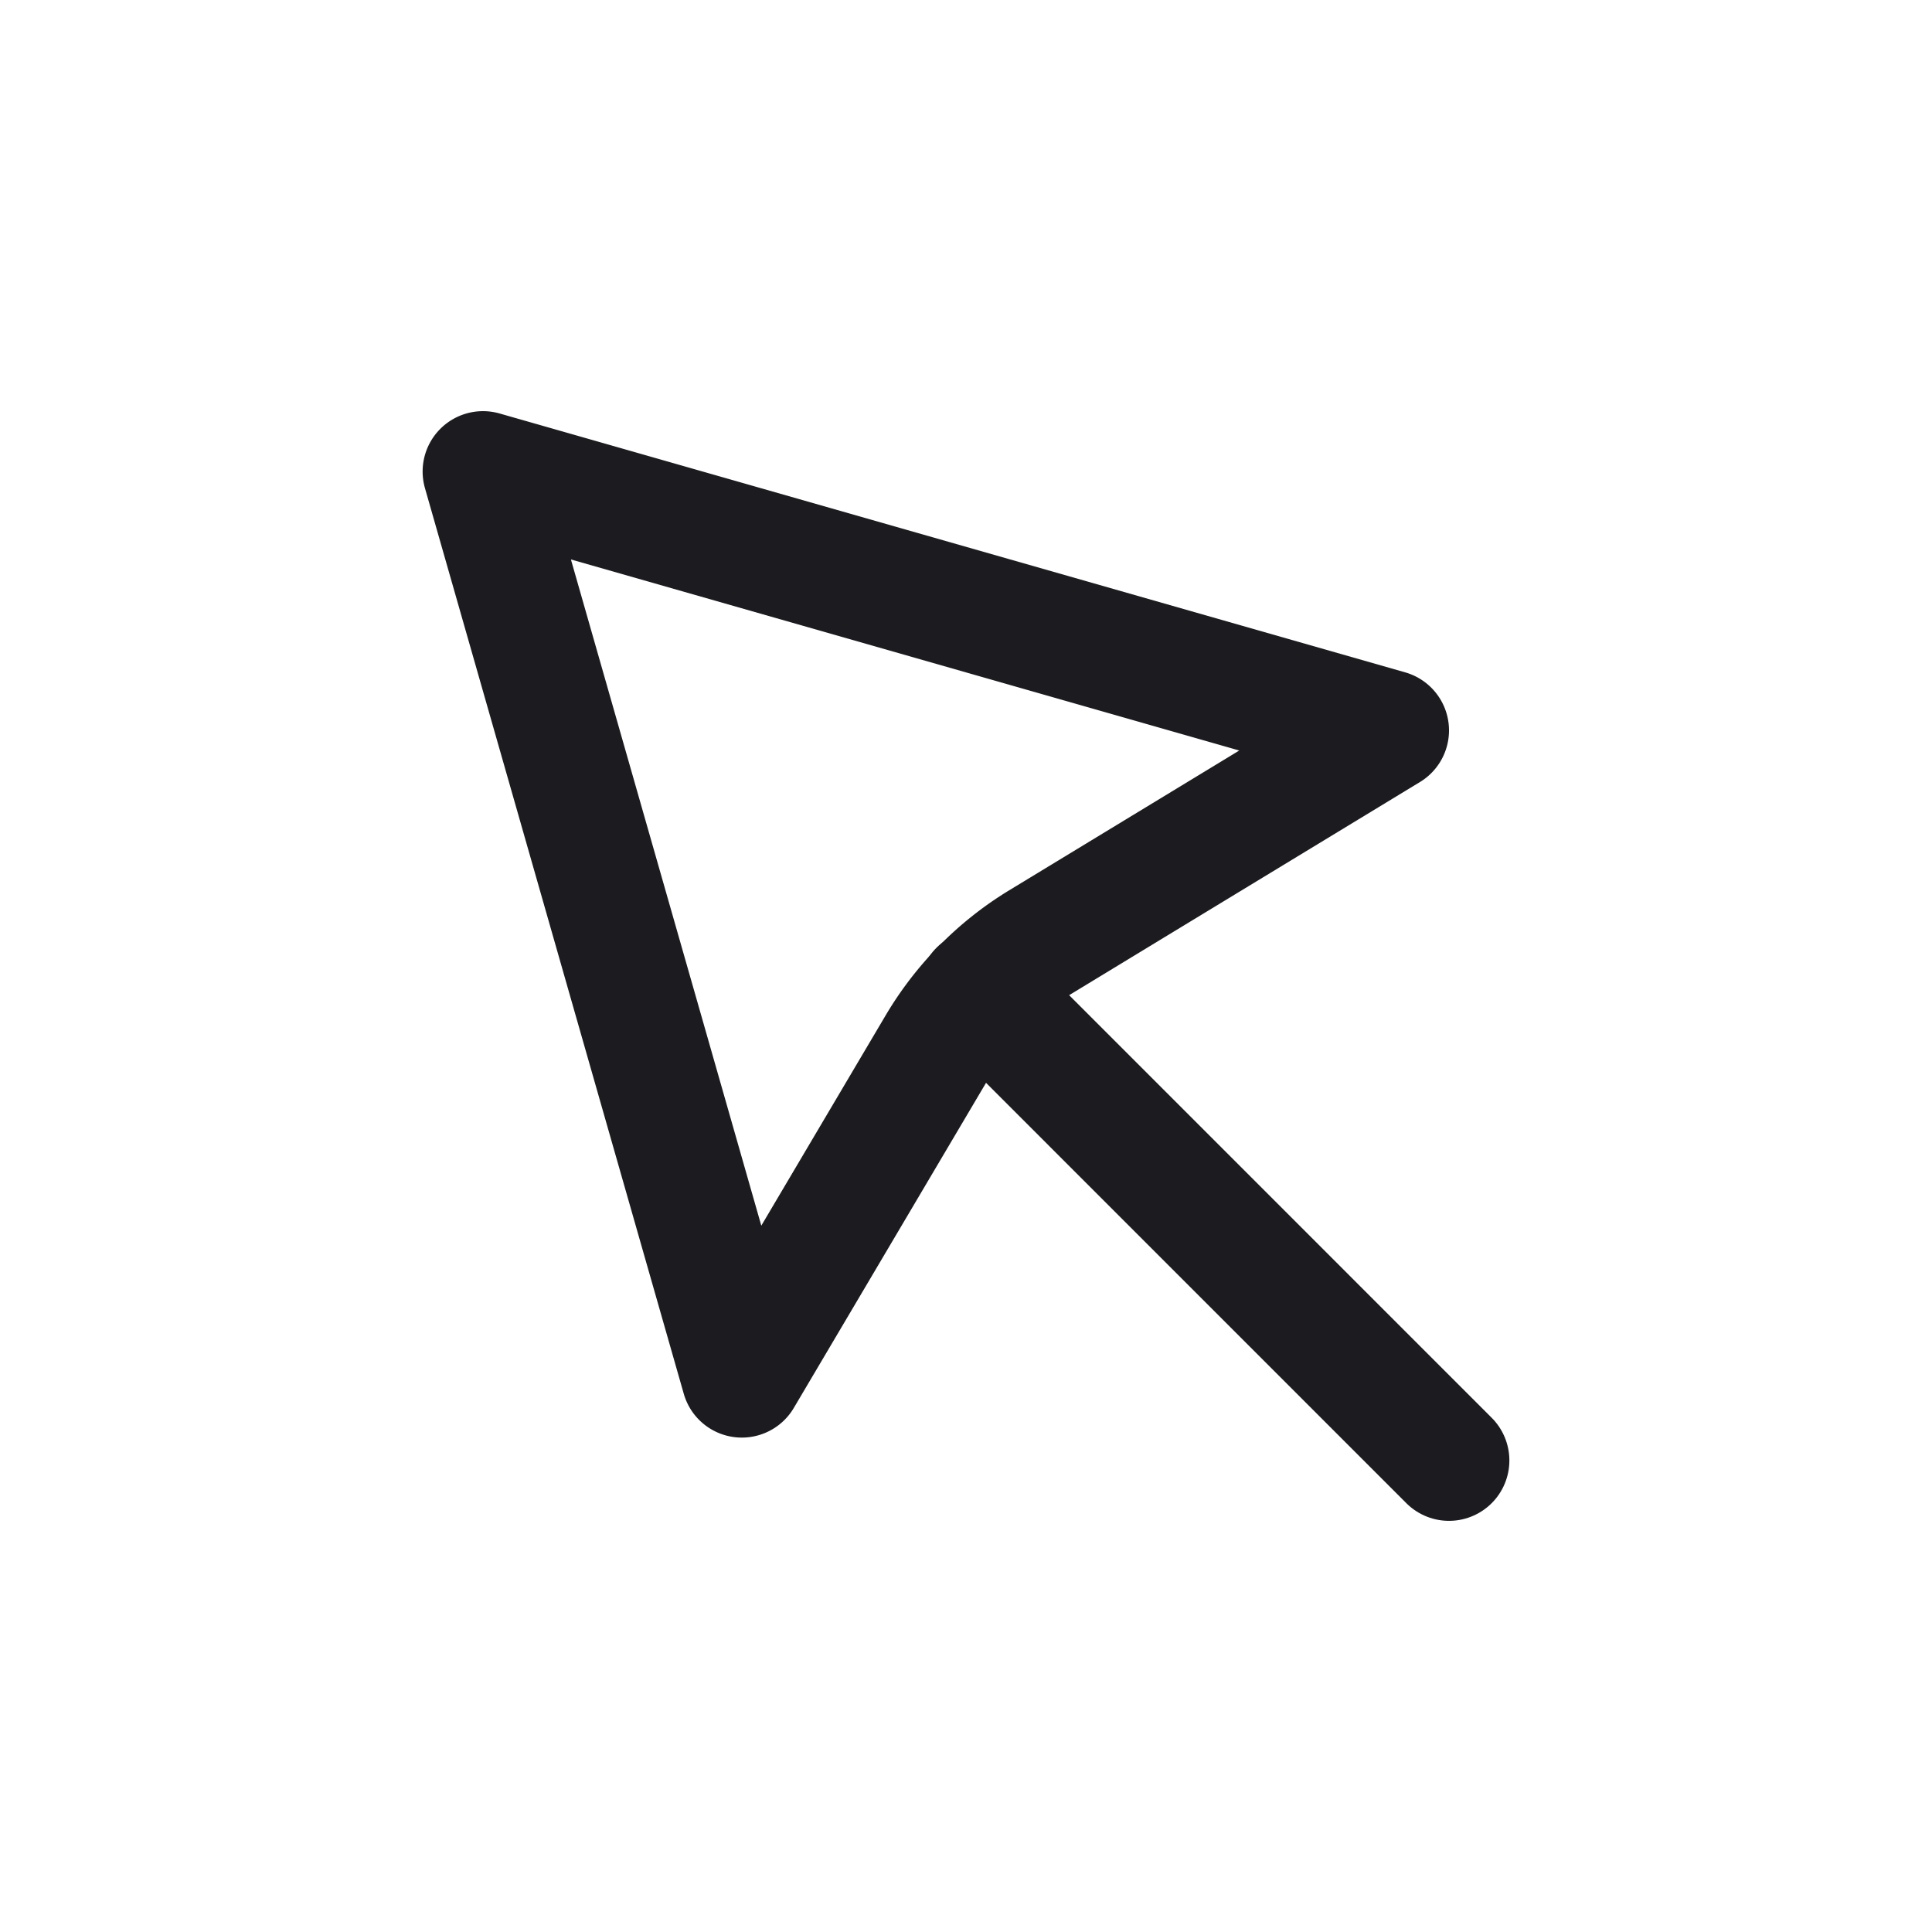 <svg width="32" height="32" fill="none" xmlns="http://www.w3.org/2000/svg"><path d="M16.217 16.406 24 24.19" stroke="#1C1B1F" stroke-width="2" stroke-linecap="round" stroke-linejoin="round"/><path d="m8 7.81 15 4.288-5.764 3.502a5 5 0 0 0-1.707 1.728l-3.242 5.483L8 7.81Z" stroke="#1C1B1F" stroke-width="2" stroke-linejoin="round"/></svg>